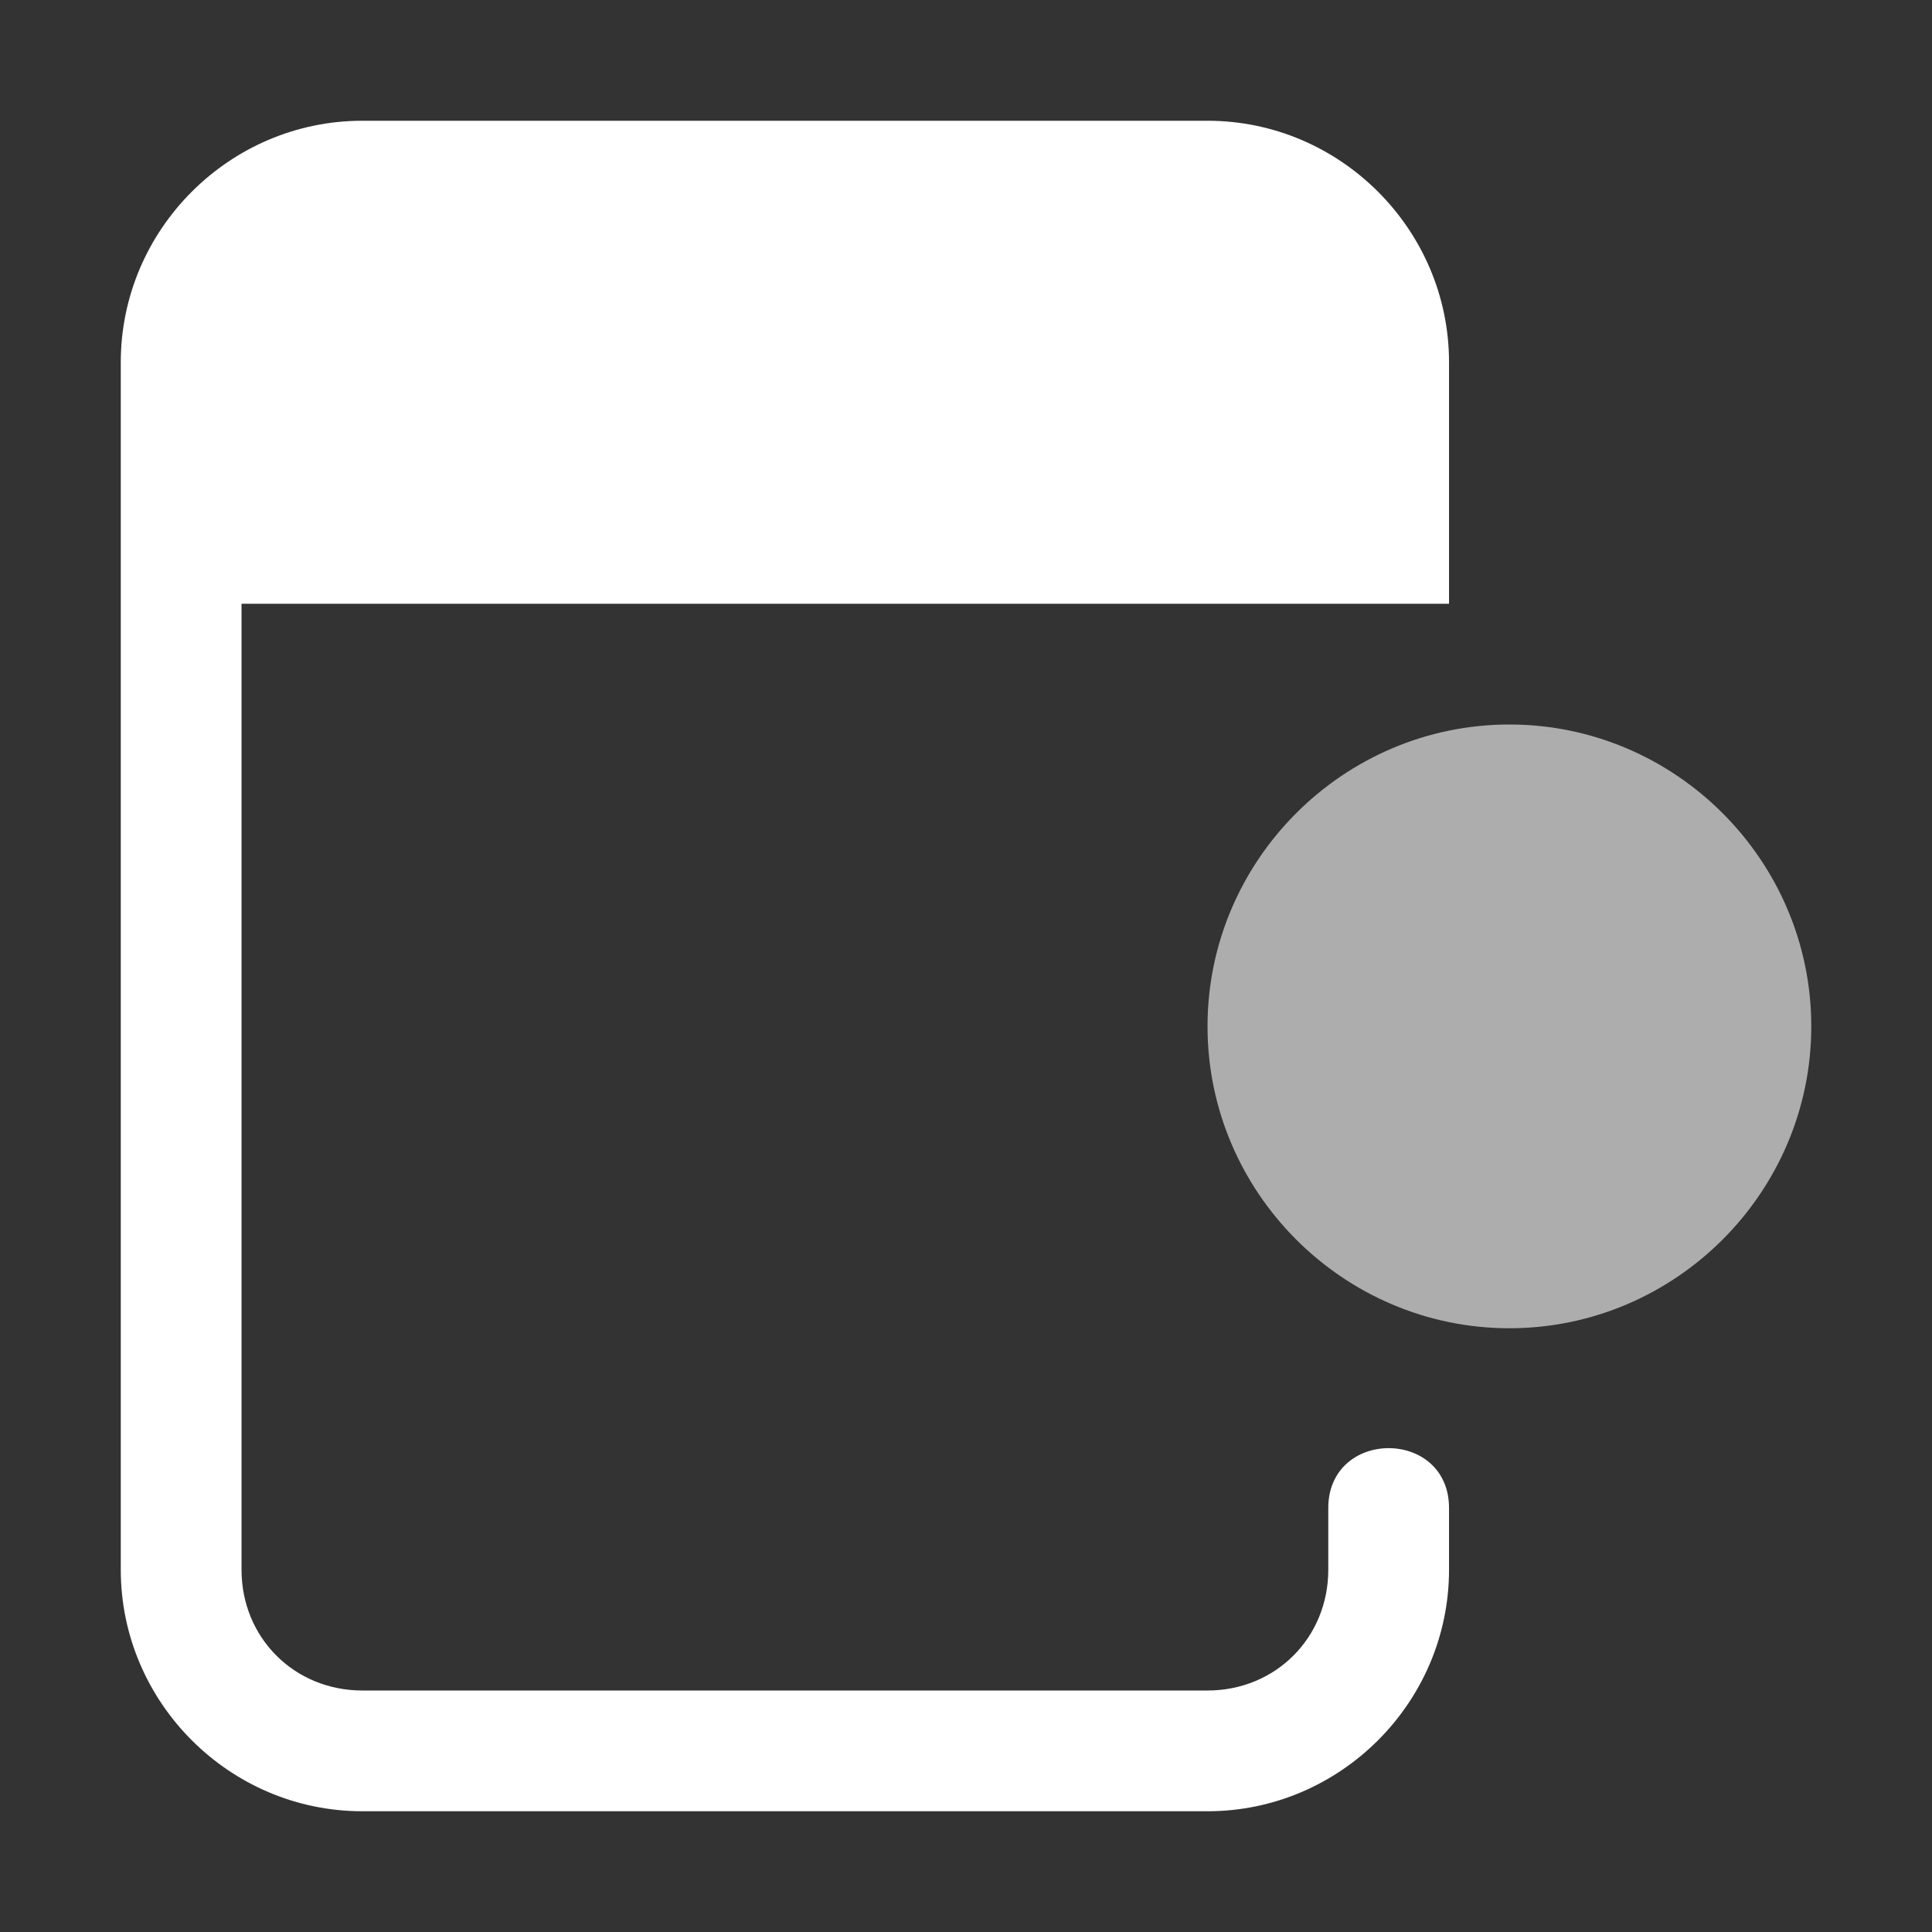 <svg id="svg5" height="1600" viewBox="0 0 1600 1600" width="1600" xmlns="http://www.w3.org/2000/svg" xmlns:inkscape="http://www.inkscape.org/namespaces/inkscape" xmlns:sodipodi="http://sodipodi.sourceforge.net/DTD/sodipodi-0.dtd"><rect x="0" y="0" width="1600" height="1600" fill="#333333" stroke="none"/><sodipodi:namedview pagecolor="#303030" showgrid="true"><inkscape:grid id="grid5" units="px" spacingx="100" spacingy="100" color="#4772b3" opacity="0.2" visible="true" /></sodipodi:namedview><g fill="#fff" transform="matrix(100 0 0 100 -79399.976 -28300)"><path id="path2" d="m797 284c-1.099 0-2 .901-2 2v2 8c0 1.099.901 2 2 2h7c1.099 0 2-.901 2-2v-.5c.01-.676-1.01-.676-1 0v.5c0 .563-.437 1-1 1h-7c-.563 0-1-.437-1-1v-8h10v-2c0-1.099-.901-2-2-2z"/><path id="path3" d="m806.5 294c-1.375 0-2.5-1.125-2.5-2.5s1.125-2.5 2.5-2.5 2.5 1.125 2.5 2.5-1.125 2.5-2.5 2.5z" opacity=".6"/></g></svg>